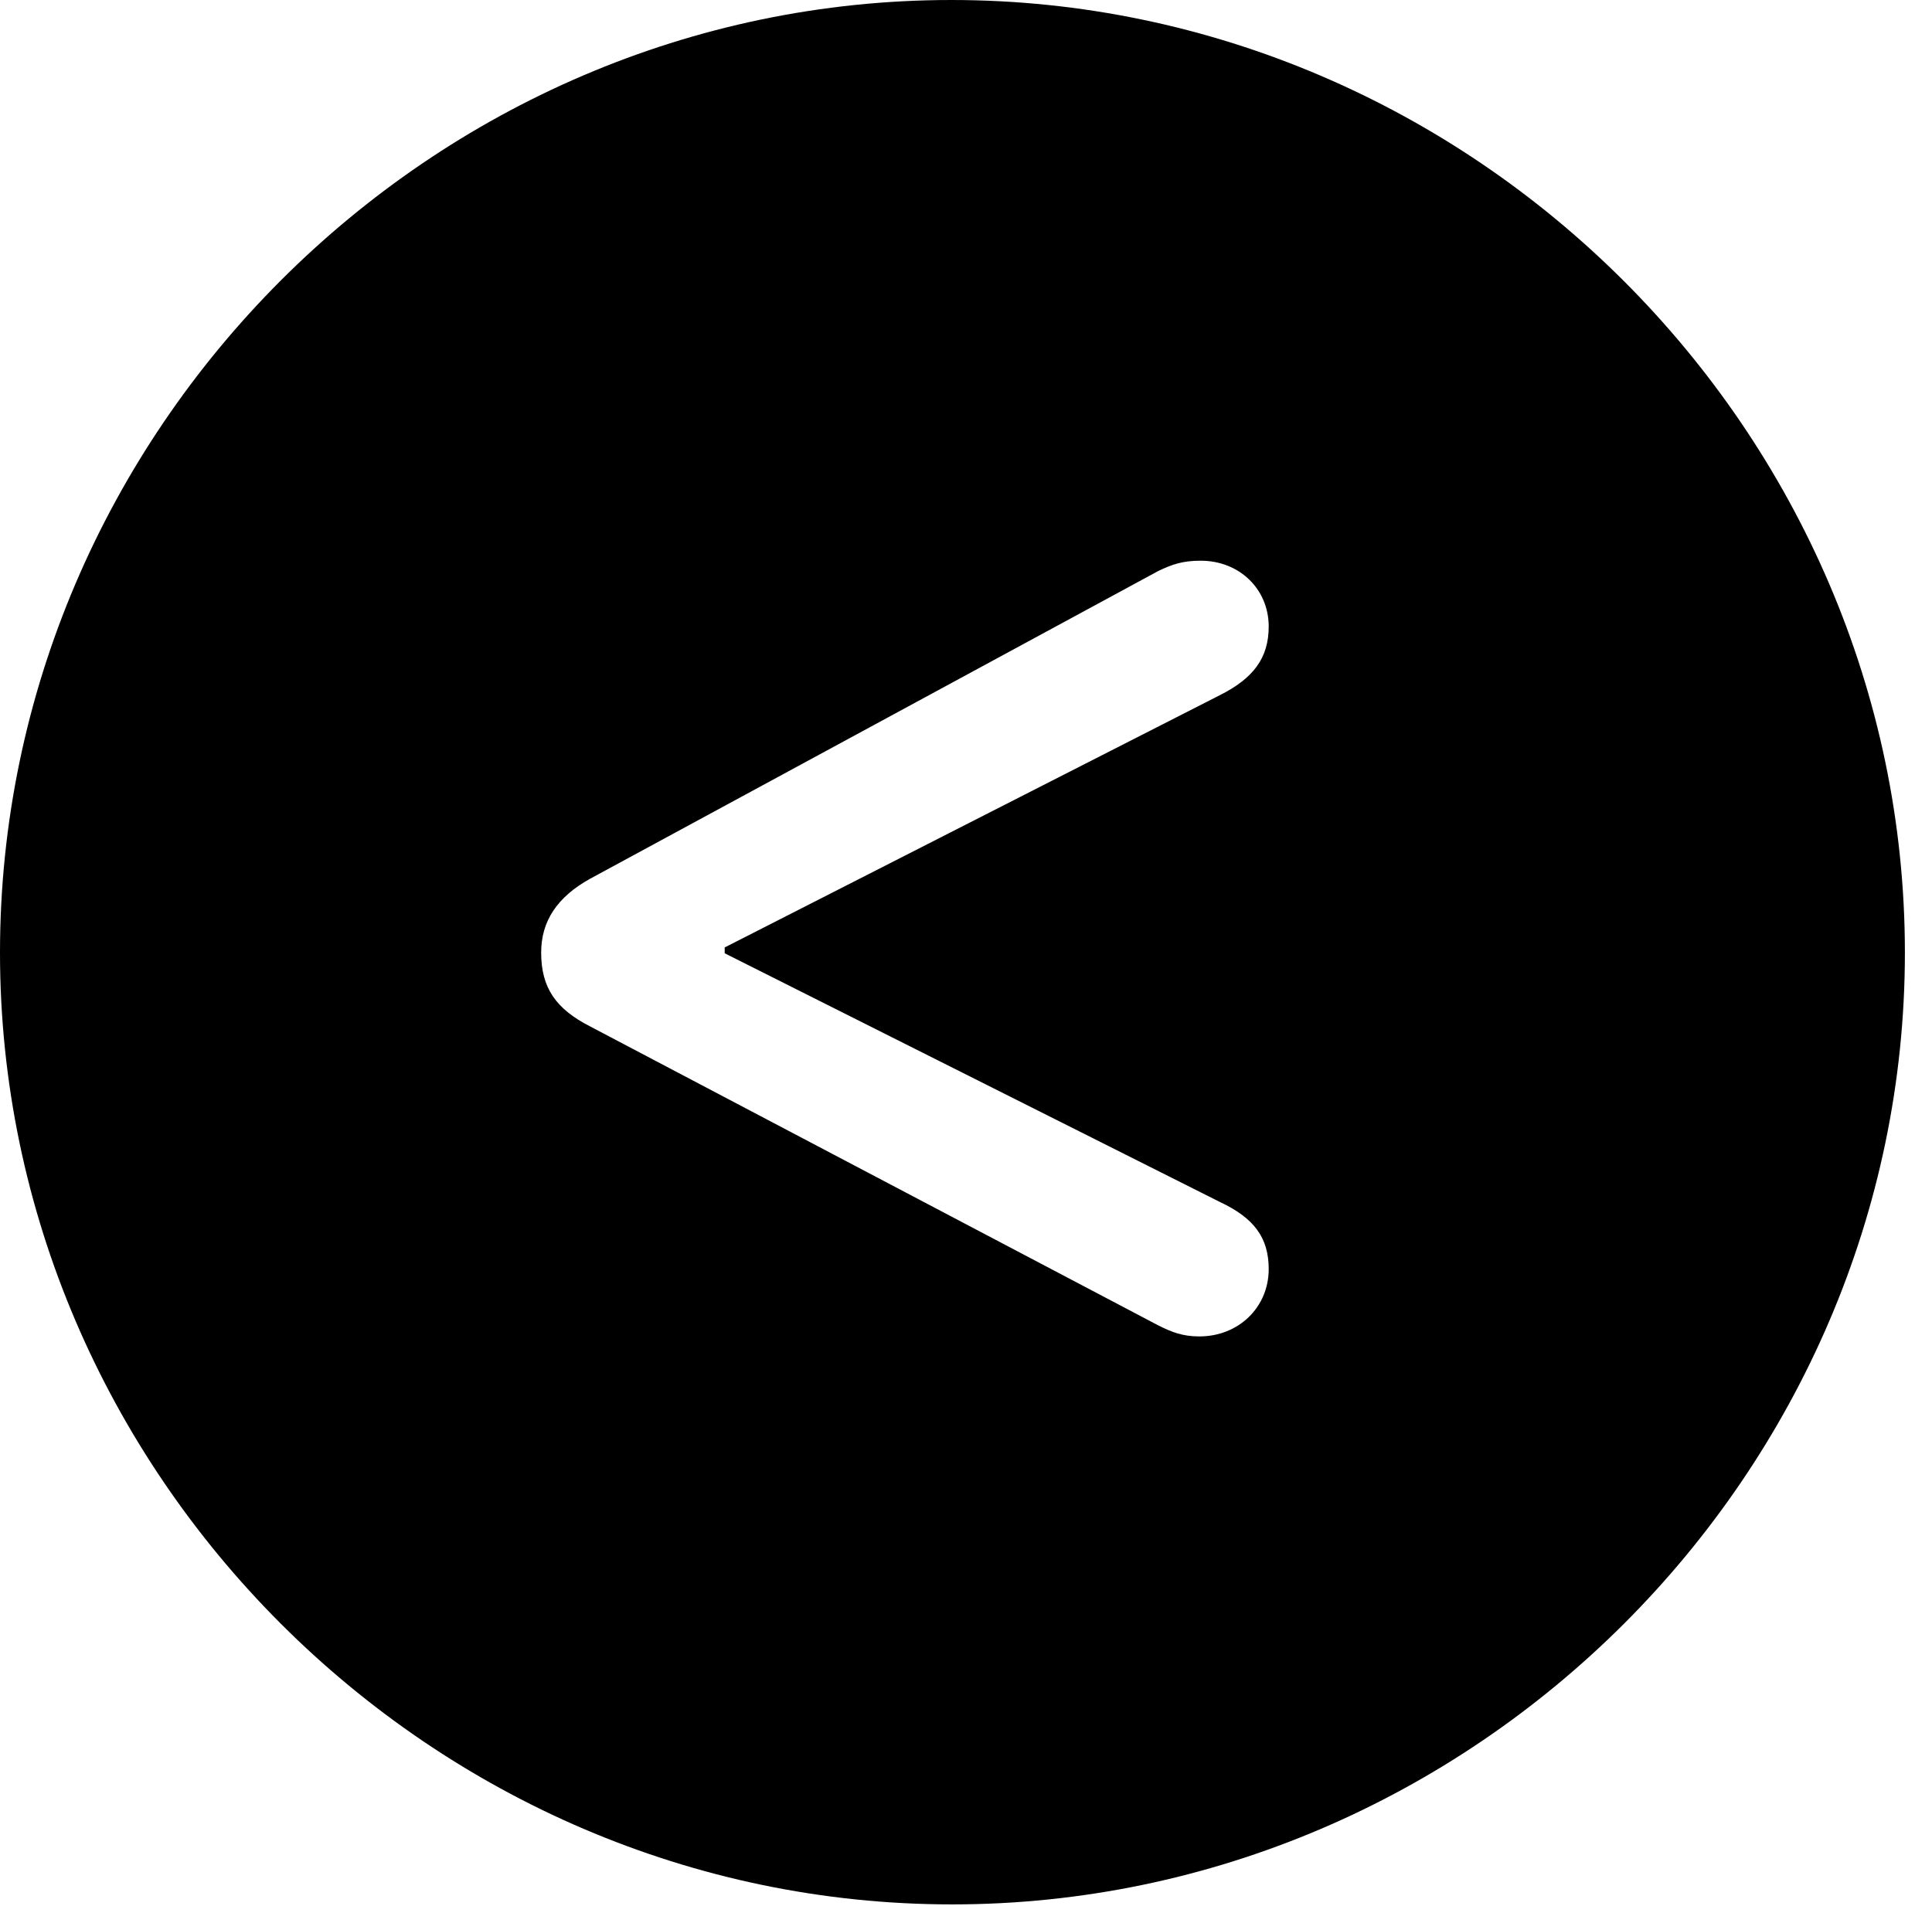 <svg version="1.1" xmlns="http://www.w3.org/2000/svg" xmlns:xlink="http://www.w3.org/1999/xlink" width="25.801" height="25.459" viewBox="0 0 25.801 25.459">
 <g>
  <rect height="25.459" opacity="0" width="25.801" x="0" y="0"/>
  <path d="M25.439 12.725C25.439 19.678 19.678 25.439 12.715 25.439C5.762 25.439 0 19.678 0 12.725C0 5.762 5.752 0 12.705 0C19.668 0 25.439 5.762 25.439 12.725ZM15.469 7.627L7.881 11.738C7.441 11.982 7.227 12.305 7.227 12.725C7.227 13.193 7.422 13.477 7.881 13.711L15.469 17.705C15.645 17.793 15.791 17.852 16.016 17.852C16.543 17.852 16.943 17.461 16.943 16.953C16.943 16.533 16.748 16.27 16.289 16.055L9.678 12.734L9.678 12.656L16.289 9.287C16.738 9.062 16.943 8.789 16.943 8.369C16.943 7.871 16.553 7.49 16.035 7.49C15.791 7.49 15.654 7.539 15.469 7.627Z" fill="currentColor"/>
 </g>
</svg>
